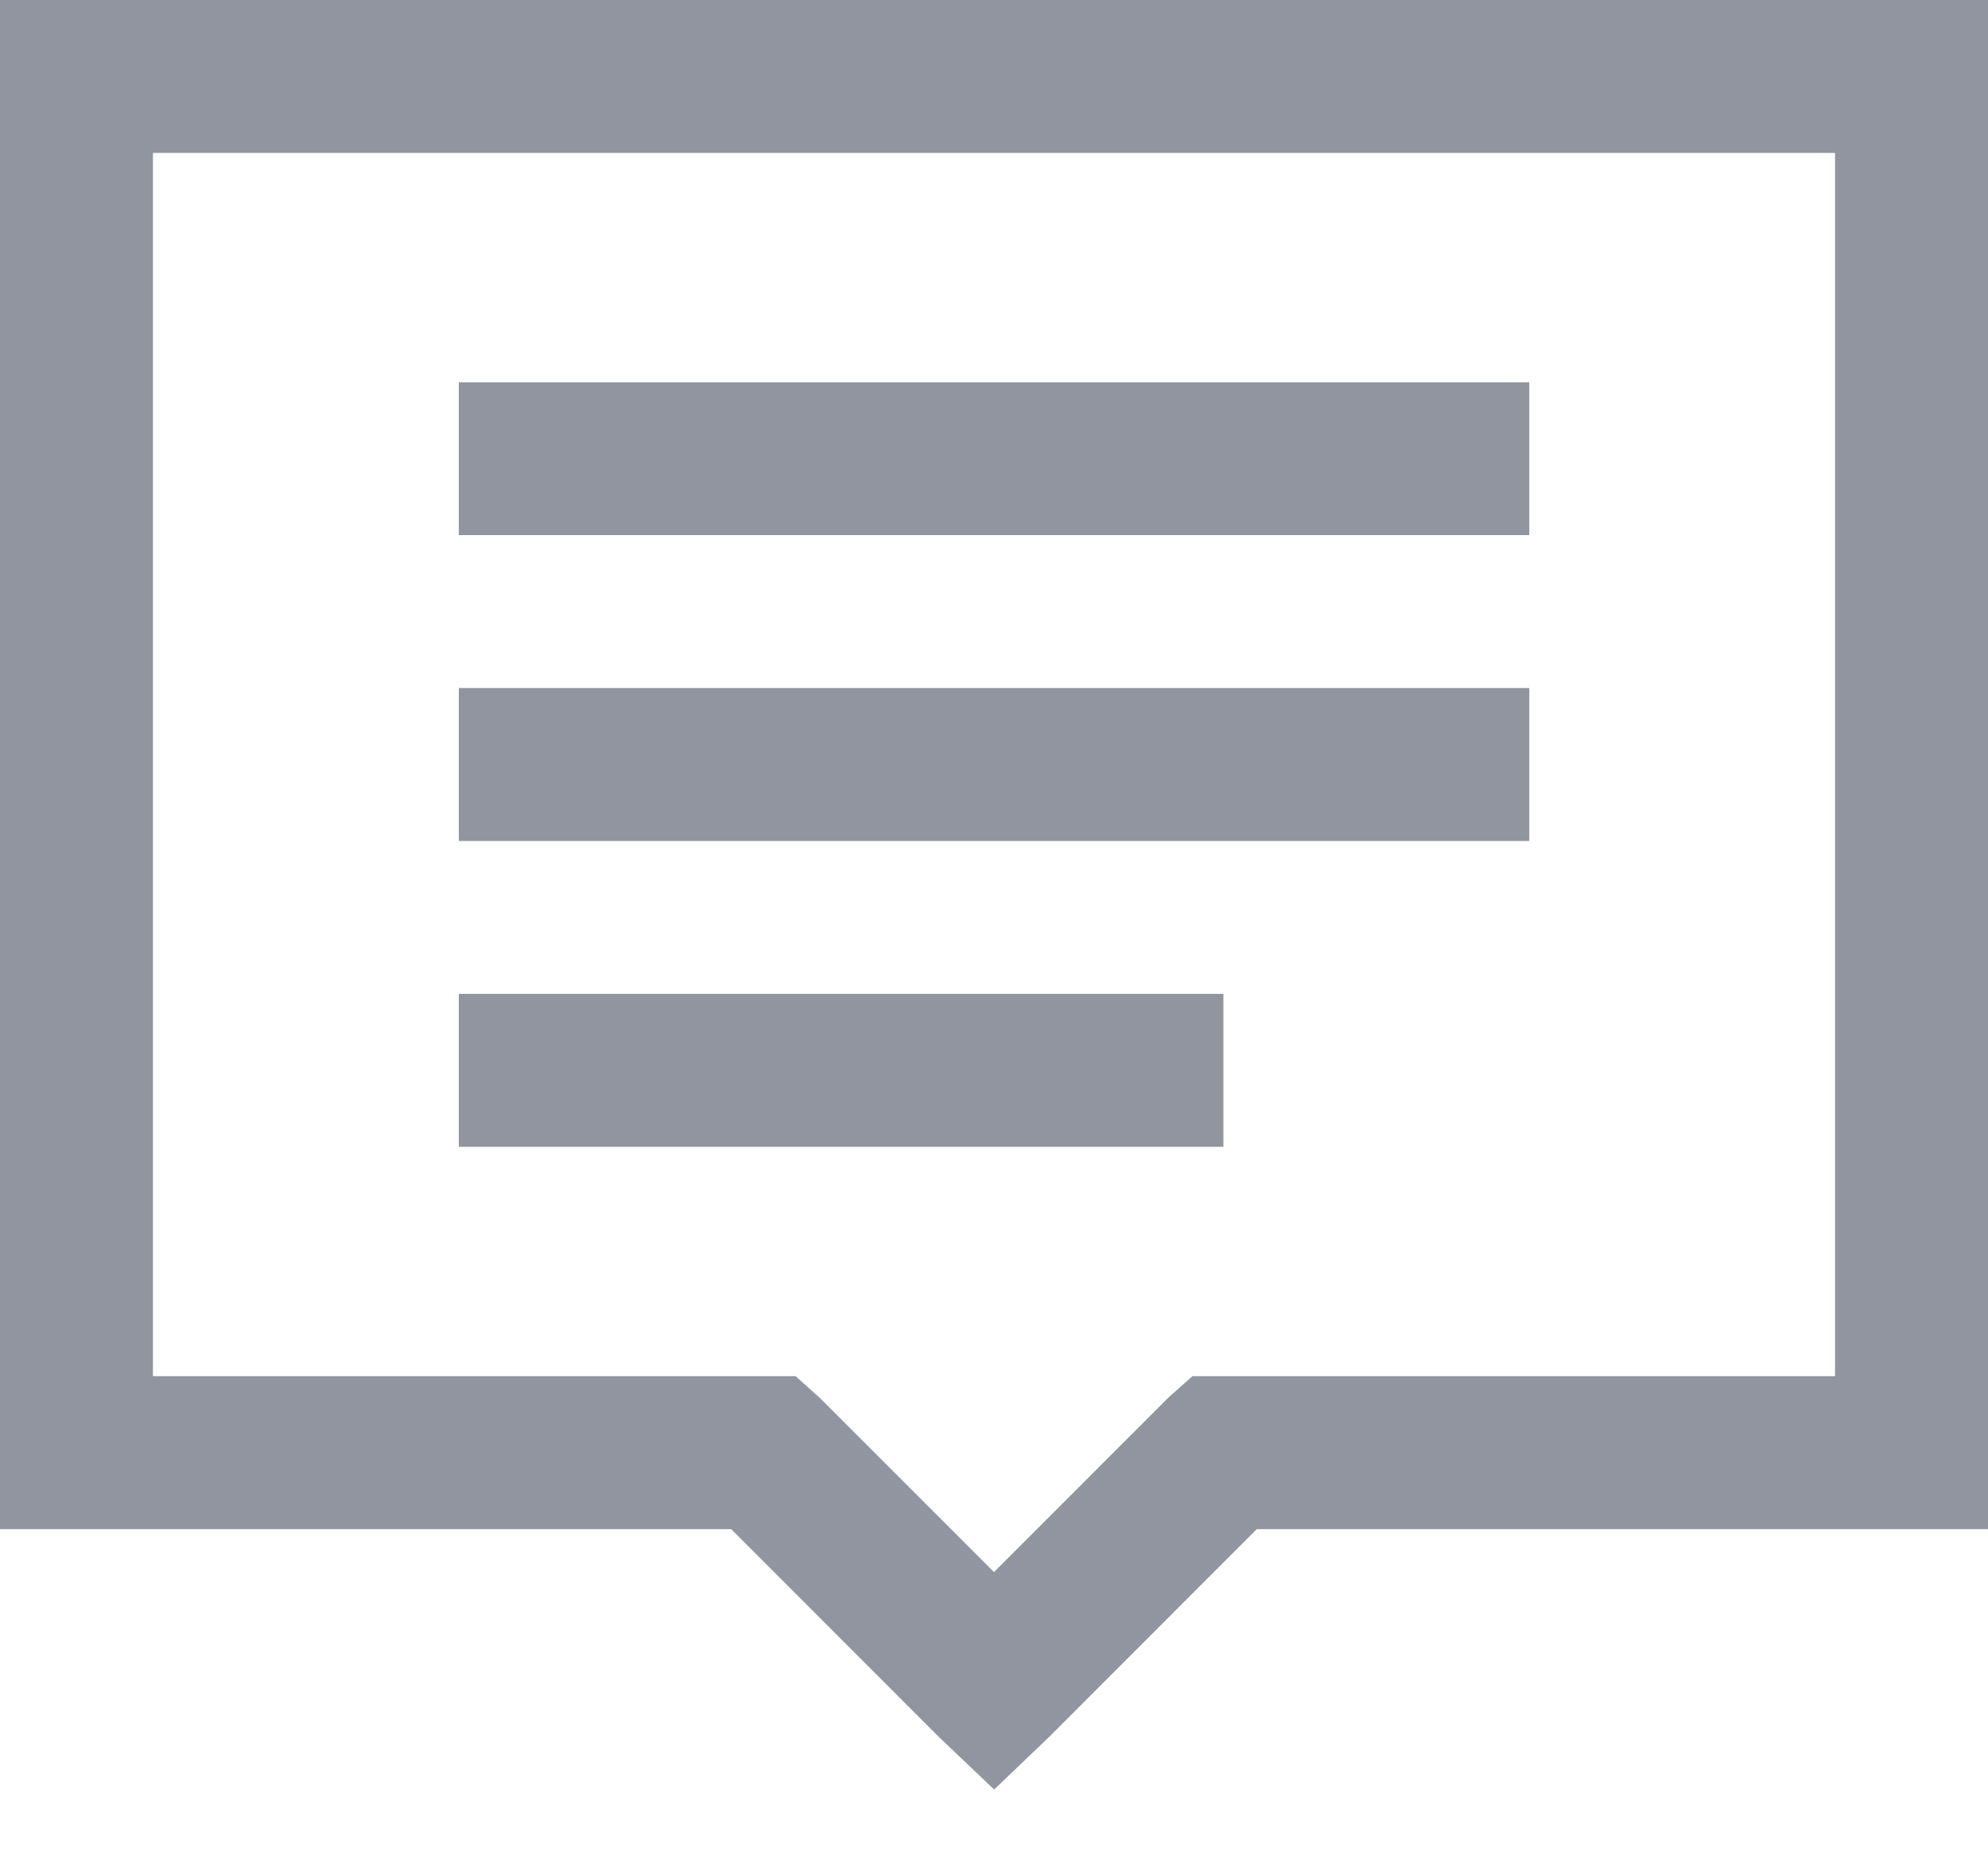 <svg width="15" height="14" viewBox="0 0 15 14" fill="none" xmlns="http://www.w3.org/2000/svg">
<path d="M0 0V11.539H5.517L7.085 13.108L7.501 13.504L7.916 13.107L9.483 11.539H15V0H0ZM1.154 1.154H13.846V10.385H8.997L8.816 10.546L7.5 11.863L6.185 10.548L6.003 10.385H1.154V1.154ZM3.462 2.885V4.038H11.539V2.885H3.462ZM3.462 5.192V6.346H11.539V5.192H3.462ZM3.462 7.5V8.654H9.231V7.5H3.462Z" fill="#90959F"/>
</svg>
